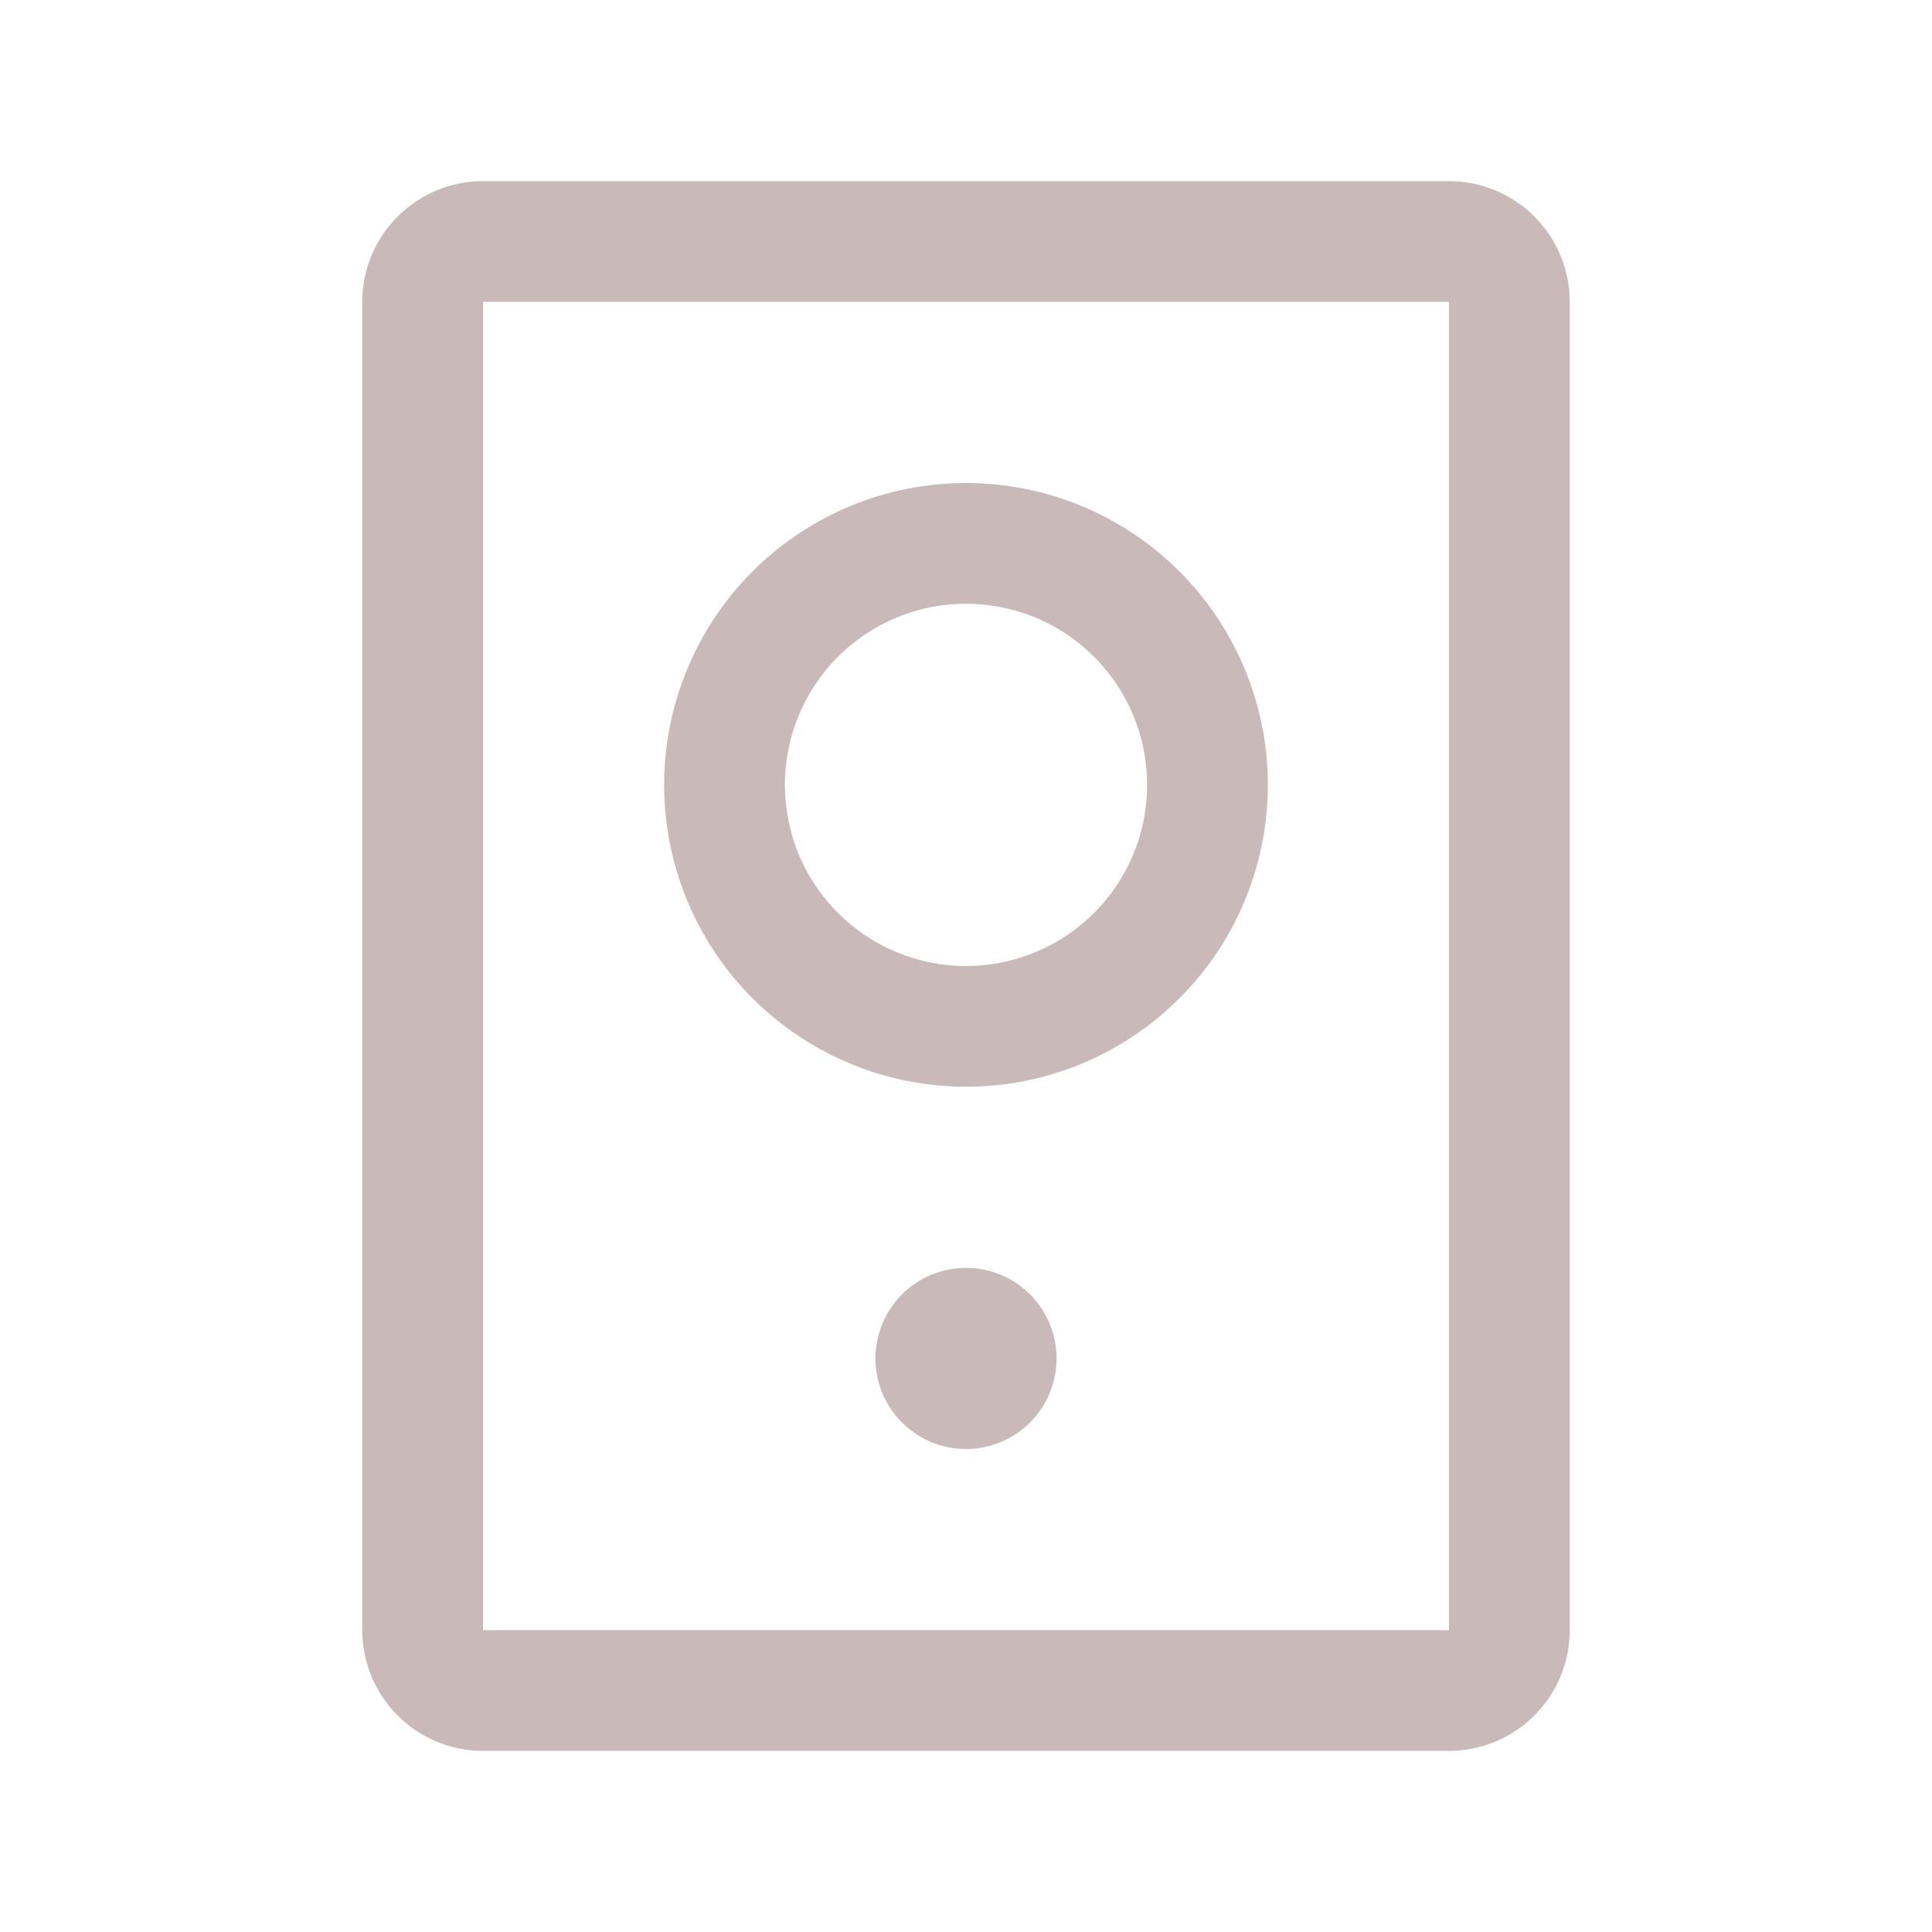 <svg width="32" height="32" viewBox="0 0 32 32" fill="none" xmlns="http://www.w3.org/2000/svg">
<path d="M24 29H8C7.47 29 6.961 28.789 6.586 28.414C6.211 28.039 6 27.53 6 27V5C6 4.47 6.211 3.961 6.586 3.586C6.961 3.211 7.47 3 8 3H24C24.53 3 25.039 3.211 25.414 3.586C25.789 3.961 26 4.47 26 5V27C26 27.53 25.789 28.039 25.414 28.414C25.039 28.789 24.53 29 24 29ZM24 5H8V27H24V5ZM14.5 22.5C14.5 22.797 14.588 23.087 14.753 23.333C14.918 23.58 15.152 23.772 15.426 23.886C15.7 23.999 16.002 24.029 16.293 23.971C16.584 23.913 16.851 23.77 17.061 23.561C17.27 23.351 17.413 23.084 17.471 22.793C17.529 22.502 17.499 22.2 17.386 21.926C17.272 21.652 17.08 21.418 16.833 21.253C16.587 21.088 16.297 21 16 21C15.602 21 15.221 21.158 14.939 21.439C14.658 21.721 14.5 22.102 14.5 22.5ZM16 8C16.989 8 17.956 8.293 18.778 8.843C19.6 9.392 20.241 10.173 20.619 11.087C20.998 12 21.097 13.005 20.904 13.976C20.711 14.945 20.235 15.836 19.535 16.535C18.836 17.235 17.945 17.711 16.976 17.904C16.006 18.097 15 17.998 14.087 17.619C13.173 17.241 12.392 16.6 11.843 15.778C11.293 14.956 11 13.989 11 13C11 12.343 11.129 11.693 11.381 11.087C11.632 10.48 12 9.929 12.464 9.464C13.402 8.527 14.674 8 16 8ZM16 16C16.593 16 17.173 15.824 17.667 15.494C18.16 15.165 18.545 14.696 18.772 14.148C18.999 13.6 19.058 12.997 18.942 12.415C18.827 11.833 18.541 11.298 18.121 10.879C17.702 10.459 17.167 10.173 16.585 10.058C16.003 9.942 15.4 10.001 14.852 10.228C14.304 10.455 13.835 10.84 13.506 11.333C13.176 11.827 13 12.407 13 13C13 13.796 13.316 14.559 13.879 15.121C14.441 15.684 15.204 16 16 16Z" fill="#CAB9B9"/>
</svg>
